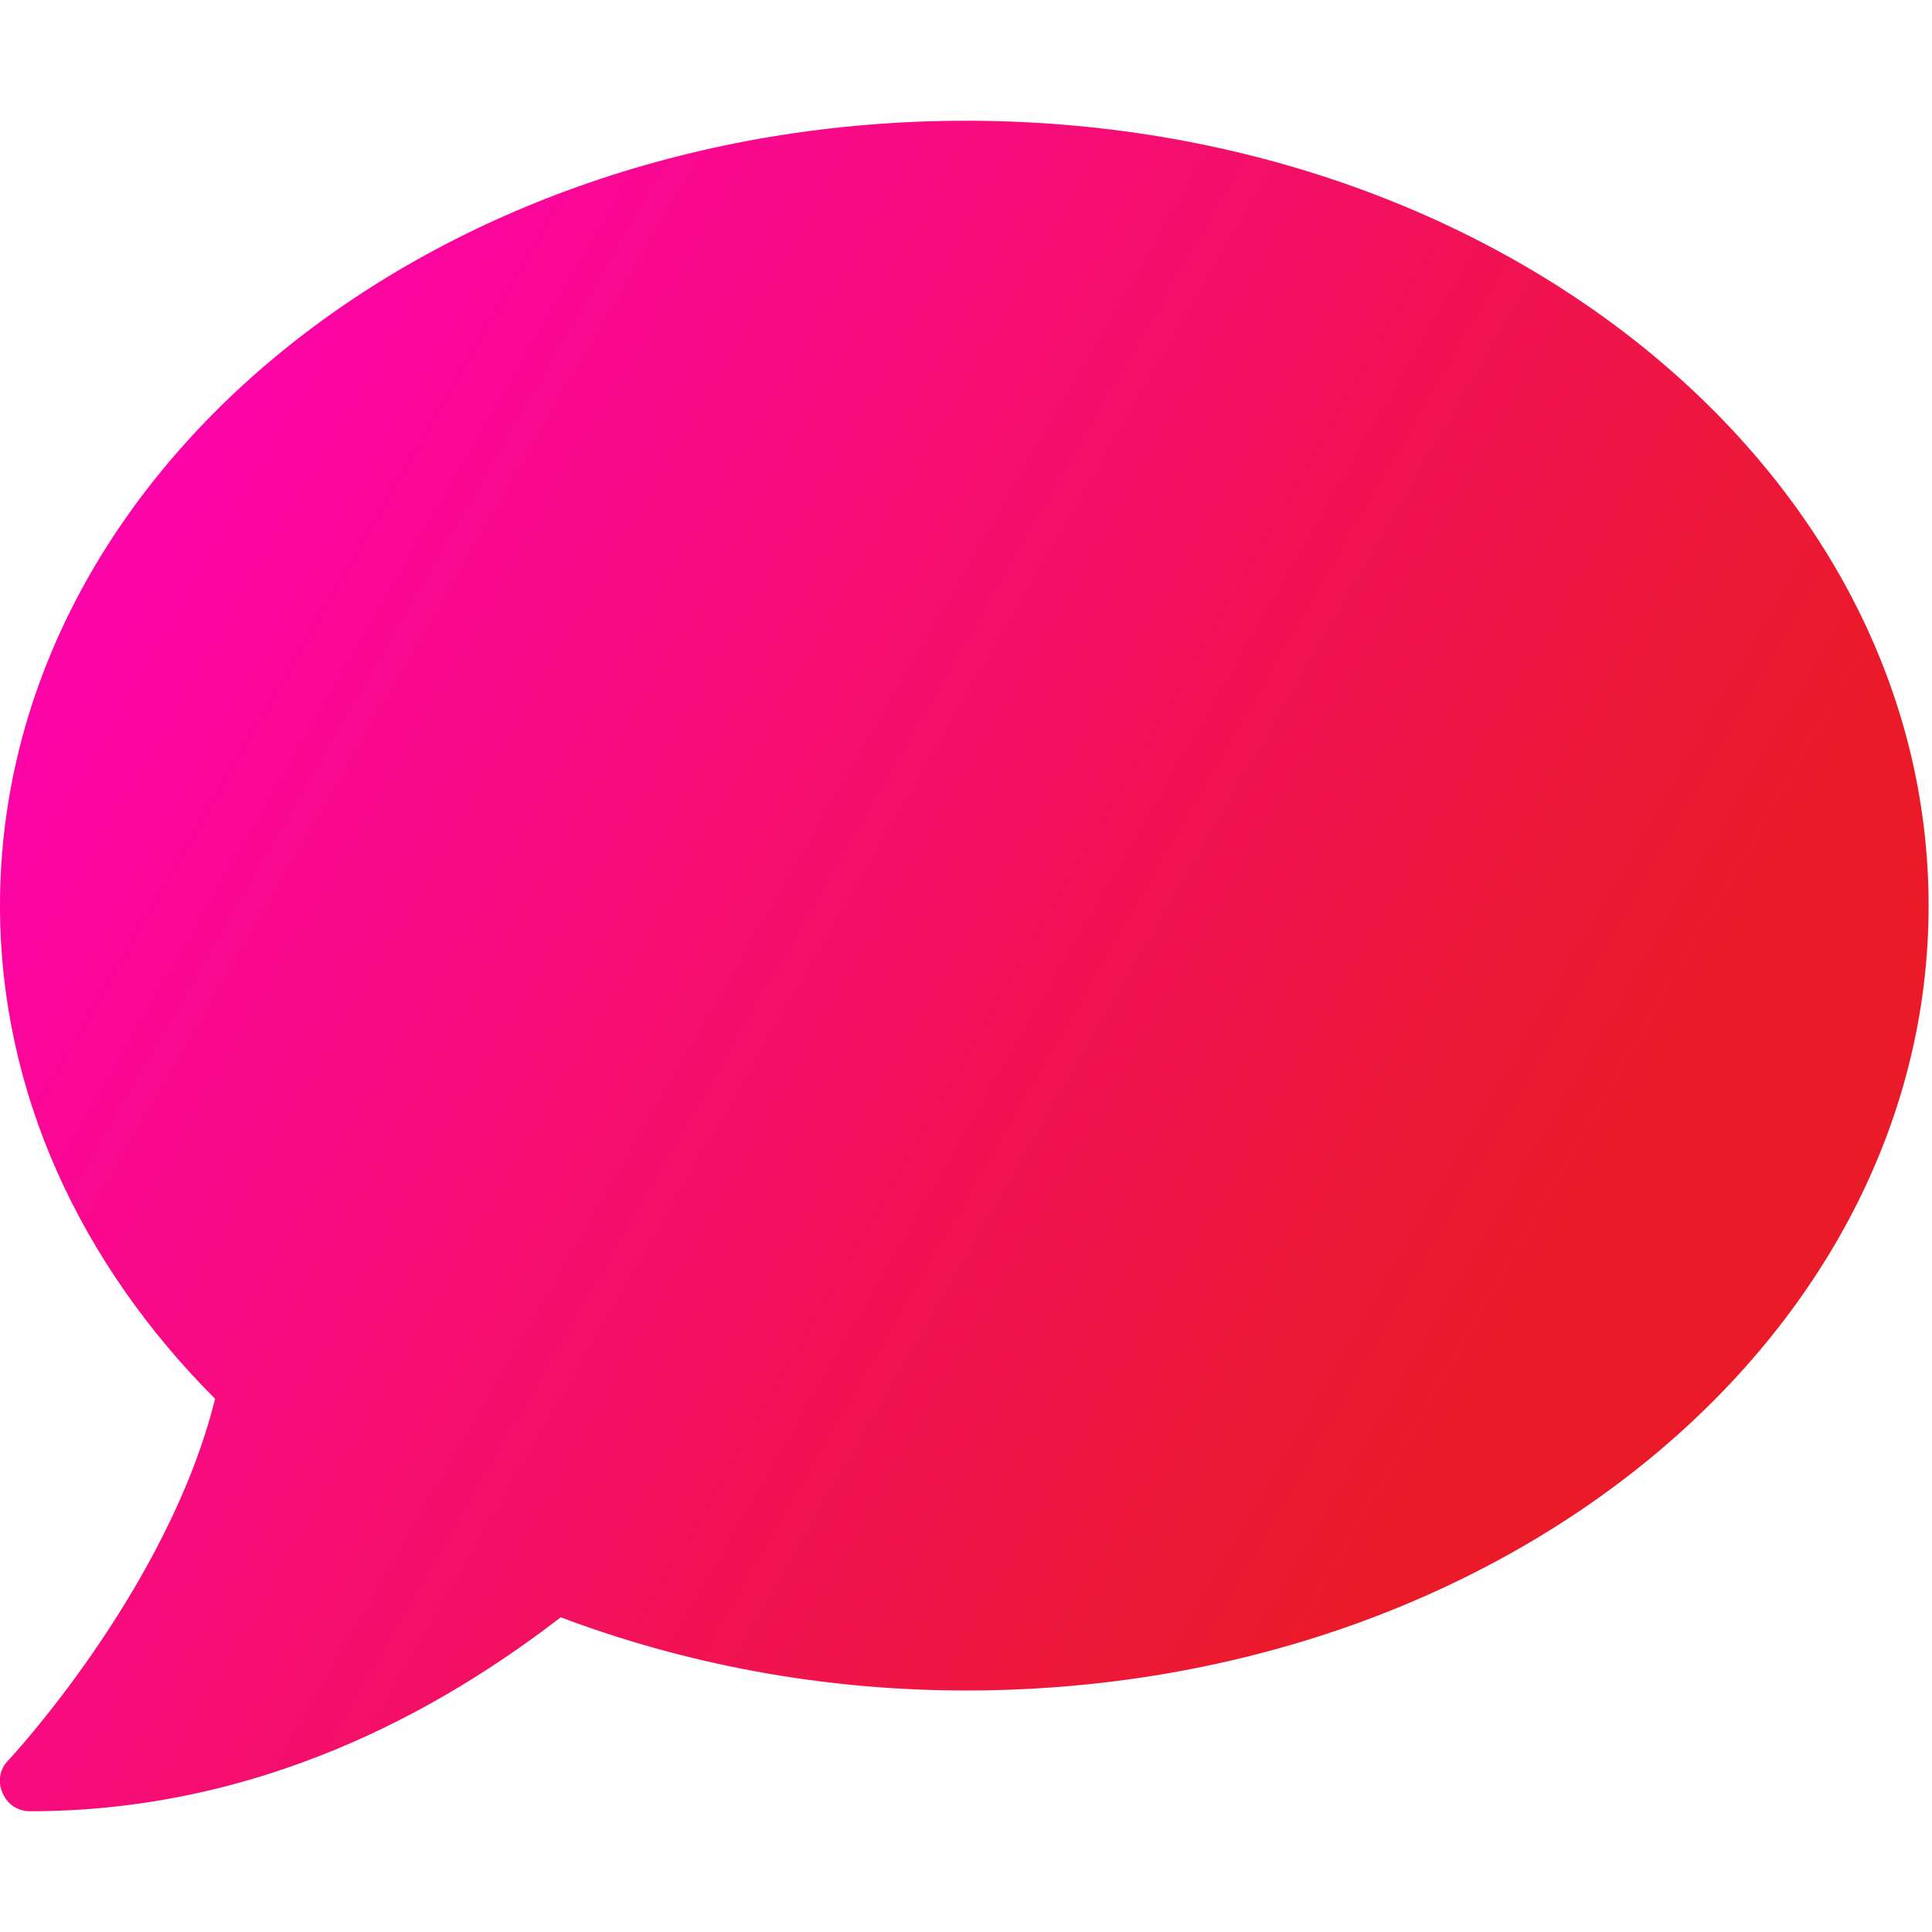 <?xml version="1.0" encoding="utf-8"?>
<!-- Generator: Adobe Illustrator 24.0.1, SVG Export Plug-In . SVG Version: 6.00 Build 0)  -->
<svg version="1.1" id="Camada_1" xmlns="http://www.w3.org/2000/svg" xmlns:xlink="http://www.w3.org/1999/xlink" x="0px" y="0px"
	 viewBox="0 0 512 512" style="enable-background:new 0 0 512 512;" xml:space="preserve">
<style type="text/css">
	.st0{fill:url(#SVGID_1_);}
</style>
<linearGradient id="SVGID_1_" gradientUnits="userSpaceOnUse" x1="384.46" y1="378.887" x2="-39.233" y2="134.268">
	<stop  offset="4.741732e-07" style="stop-color:#EB1A29"/>
	<stop  offset="1" style="stop-color:#FF00BC"/>
</linearGradient>
<path class="st0" d="M256,32C114.6,32,0,125.1,0,240c0,49.6,21.4,95,57,130.7C44.5,421.1,2.7,466,2.2,466.5
	c-2.3,2.3-2.9,5.7-1.5,8.7c1.3,3,4,4.8,7.3,4.8c66.3,0,115.1-31.8,140.6-51.4c32.6,12.3,69,19.4,107.4,19.4
	c141.4,0,255.1-93.1,255.1-208S397.4,32,256,32z"/>
</svg>
